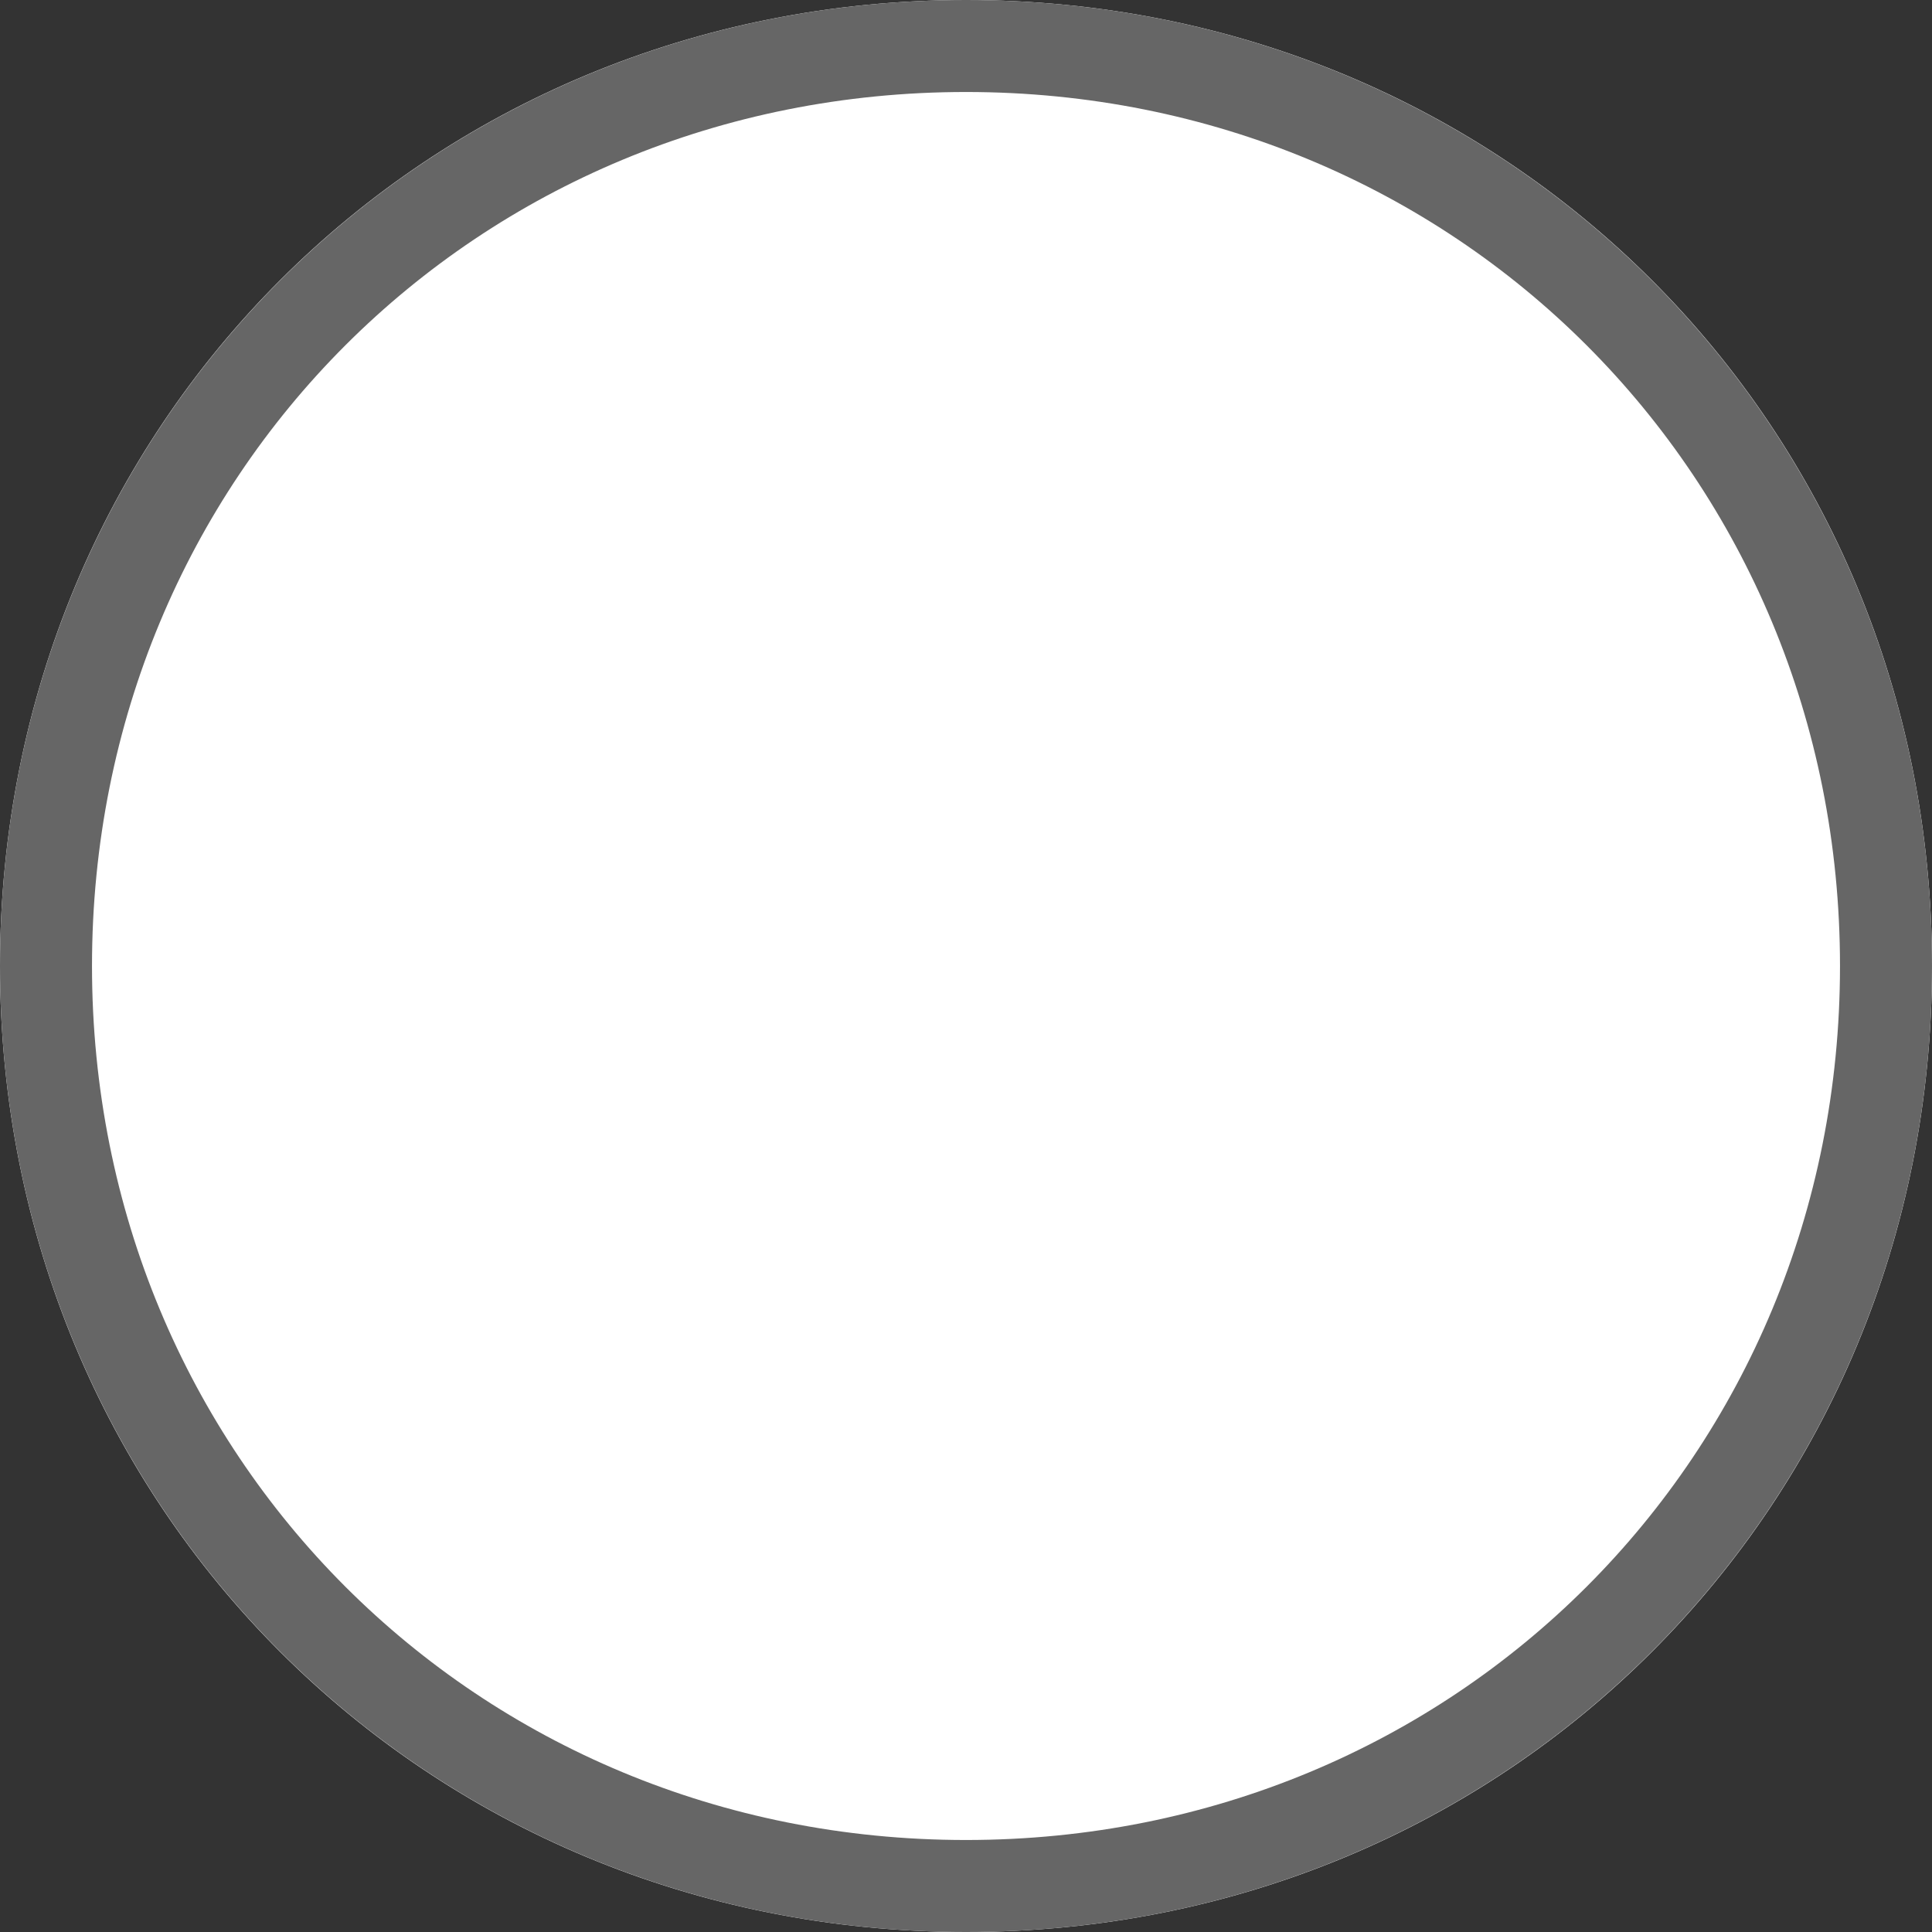 ﻿<?xml version="1.0" encoding="utf-8"?>
<svg version="1.1" xmlns:xlink="http://www.w3.org/1999/xlink" width="21px" height="21px" xmlns="http://www.w3.org/2000/svg">
  <rect width="100%" height="100%" fill="#333333" stroke="none"/>
  <g transform="matrix(1 0 0 1 -1030 -5375 )">
    <path d="M 1040.5 5375  C 1046.38 5375  1051 5379.62  1051 5385.5  C 1051 5391.38  1046.38 5396  1040.5 5396  C 1034.62 5396  1030 5391.38  1030 5385.5  C 1030 5379.62  1034.62 5375  1040.5 5375  Z " fill-rule="nonzero" fill="#ffffff" stroke="none" />
    <path d="M 1040.5 5375.5  C 1046.1 5375.5  1050.5 5379.9  1050.5 5385.5  C 1050.5 5391.1  1046.1 5395.5  1040.5 5395.5  C 1034.9 5395.5  1030.5 5391.1  1030.5 5385.5  C 1030.5 5379.9  1034.9 5375.5  1040.5 5375.5  Z " stroke-width="1" stroke="#666666" fill="none" />
  </g>
</svg>